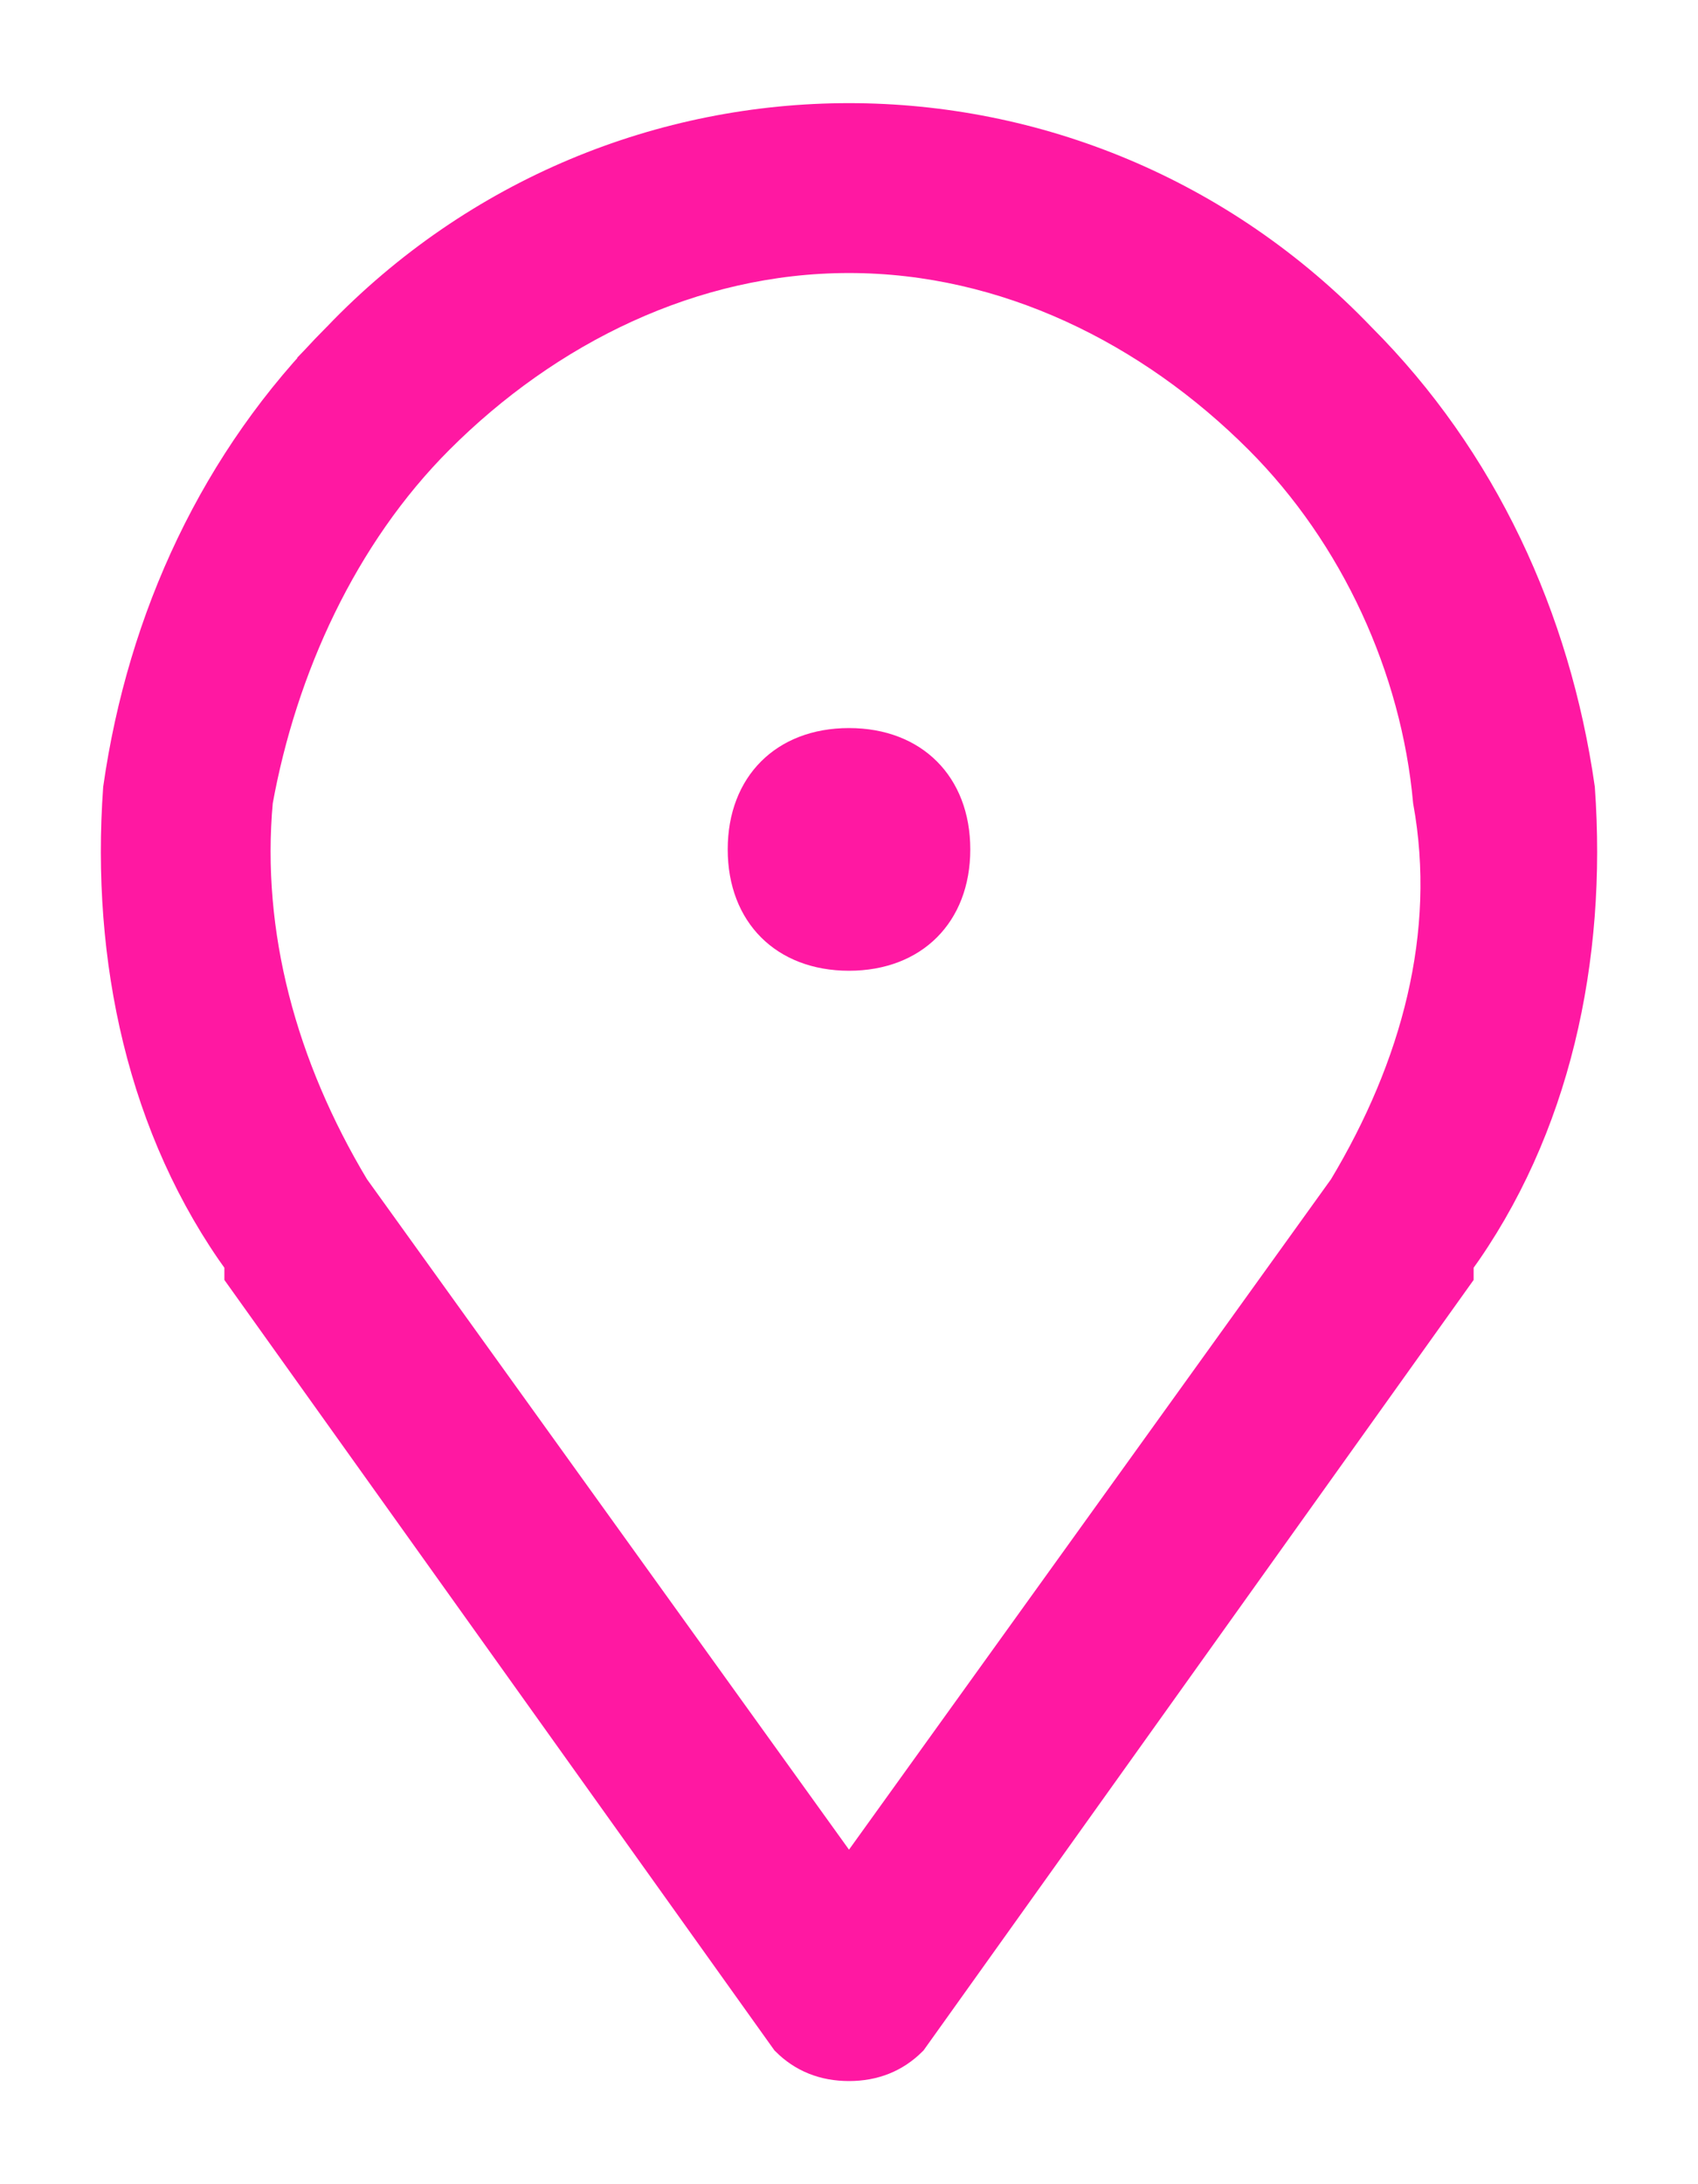 <svg version="1.2" xmlns="http://www.w3.org/2000/svg" viewBox="0 0 14 18" width="14" height="18"><style>.s0{fill:#ff18a2;stroke:#ff18a2;stroke-width:.3}.s1{fill:#ff18a2}</style><path fill-rule="evenodd" class="s0" d="m2.8 2.8c2.3-2.4 6.1-2.4 8.4 0c1 1 1.6 2.3 1.8 3.7c0.1 1.4-0.2 2.8-1 3.9q0 0 0 0.1l-4.5 6.3q-0.2 0.2-0.5 0.2q-0.3 0-0.5-0.2l-4.5-6.3q0-0.1 0-0.1c-0.8-1.1-1.1-2.5-1-3.9c0.2-1.4 0.8-2.7 1.8-3.7zm0.1 7l4.1 5.7l4.1-5.7c0.6-1 0.9-2.1 0.7-3.2c-0.1-1.1-0.6-2.2-1.4-3c-0.9-0.9-2.1-1.5-3.4-1.5c-1.3 0-2.5 0.6-3.4 1.5c-0.8 0.8-1.3 1.9-1.5 3c-0.1 1.1 0.2 2.2 0.8 3.2z" /><path class="s1" d="m7 8c-0.6 0-1-0.4-1-1c0-0.6 0.4-1 1-1c0.6 0 1 0.4 1 1c0 0.6-0.4 1-1 1z" /></svg>